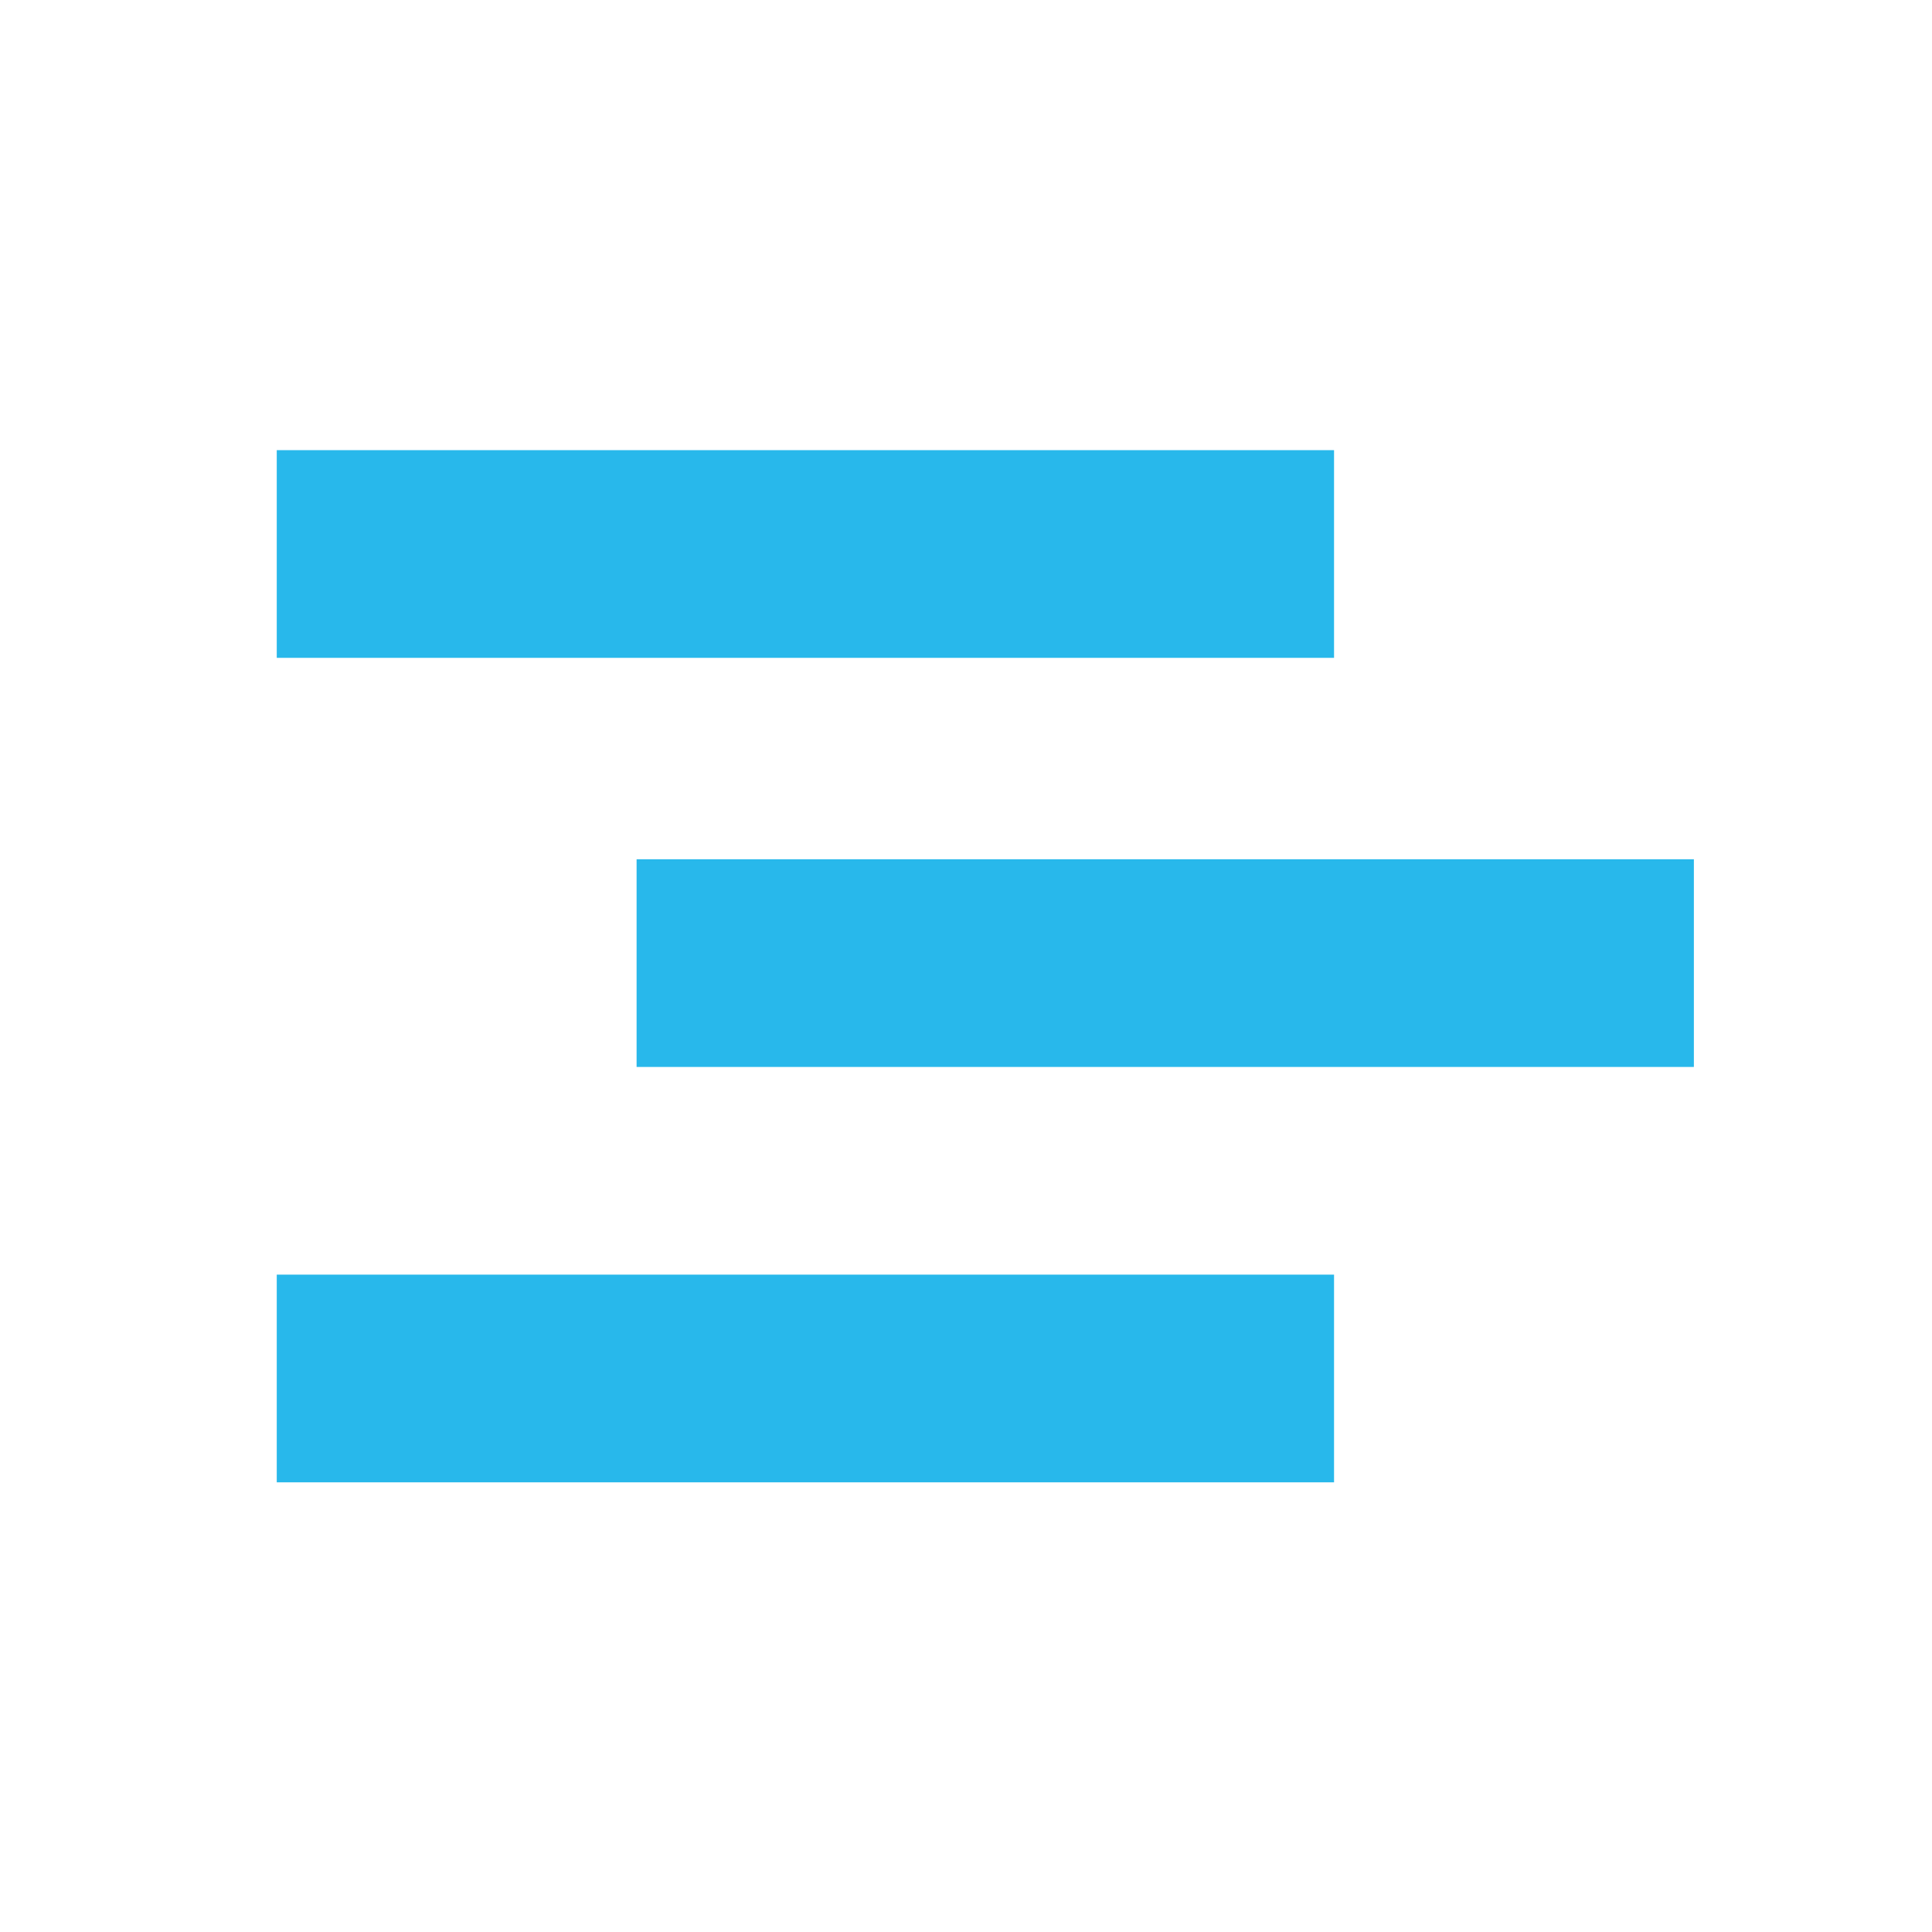 <svg xmlns="http://www.w3.org/2000/svg" id="Layer_1" x="0" y="0" version="1.1" viewBox="0 0 400 400" xml:space="preserve"><style>.st0{fill:#28b8eb}</style><path d="M57.3 93.2h218.9v43H57.3zM57.3 263.9h218.9v43H57.3zM131.8 177.9h218.9v43H131.8z" class="st0"/></svg>